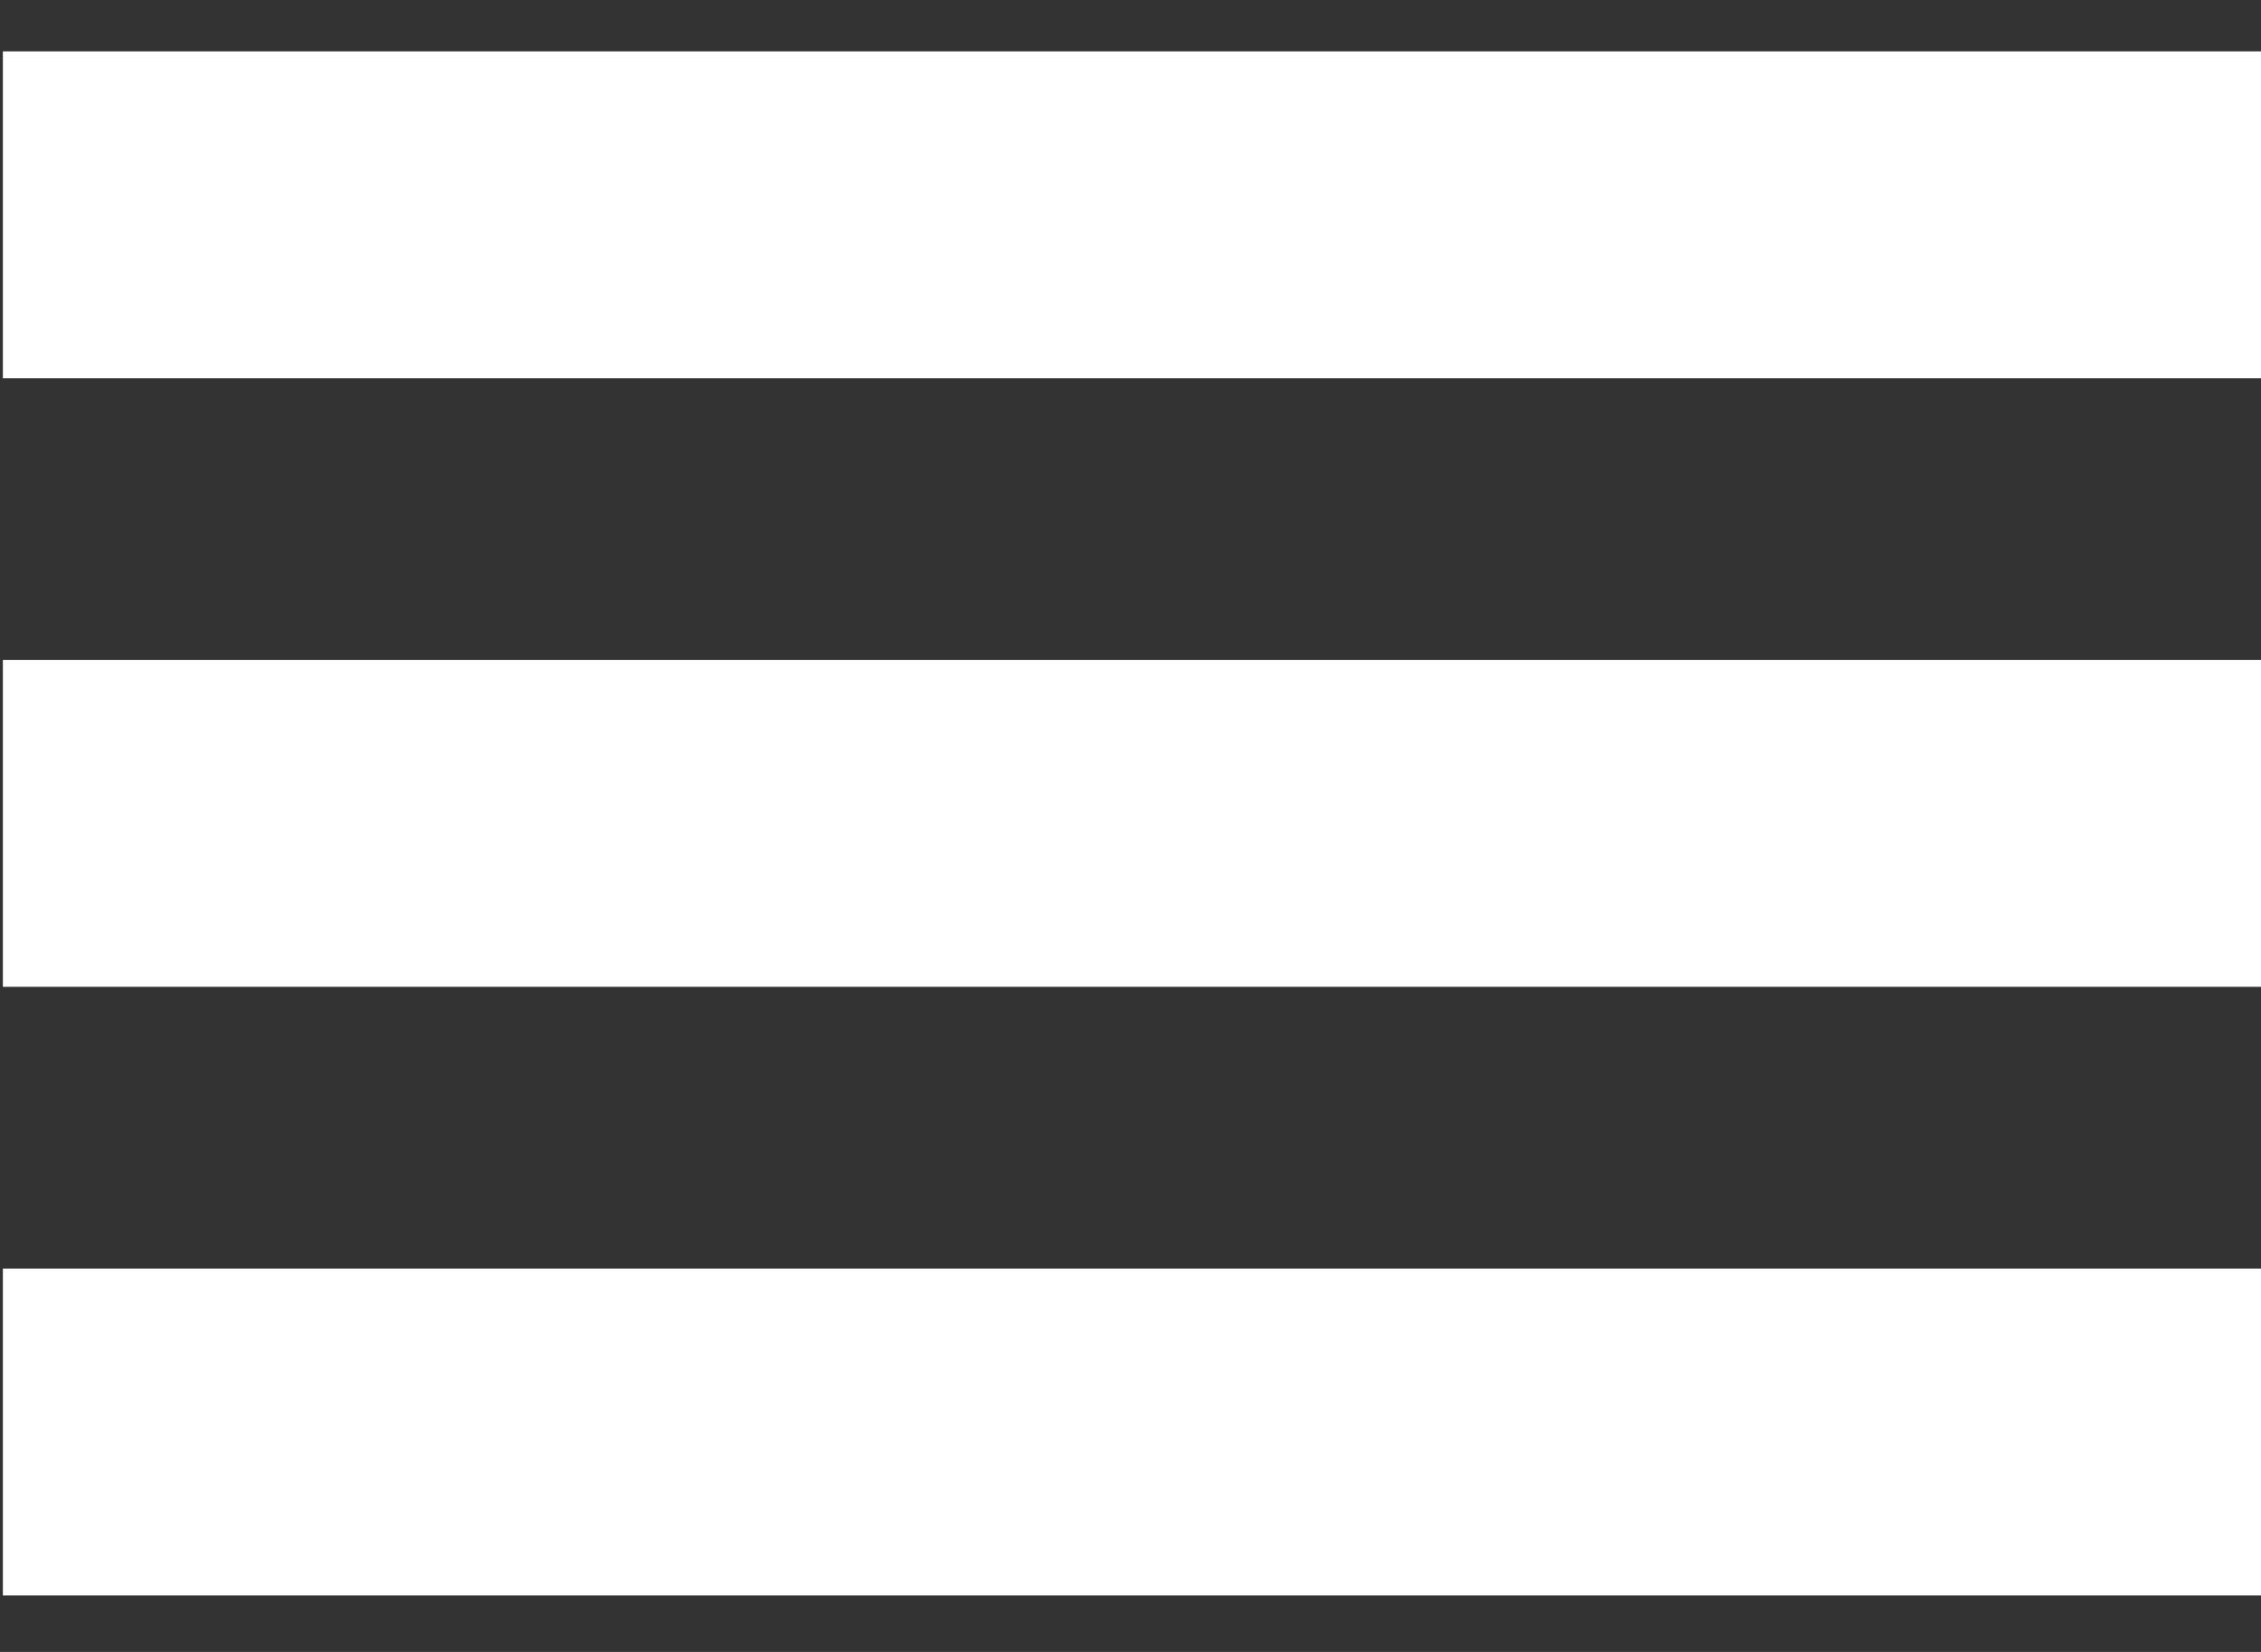 <svg width="26" height="19" viewBox="0 0 26 19" fill="none" xmlns="http://www.w3.org/2000/svg">
<rect x="0" y="0" width="26" height="19" fill="#333333" stroke="none"/>
<path d="M26 14.591H0.033V18.35H26V14.591Z" fill="#FFFFFF"/>
<path d="M26 7.591H0.033V11.35H26V7.591Z" fill="#FFFFFF"/>
<path d="M26 0.591H0.033V4.35H26V0.591Z" fill="#FFFFFF"/>
</svg>
